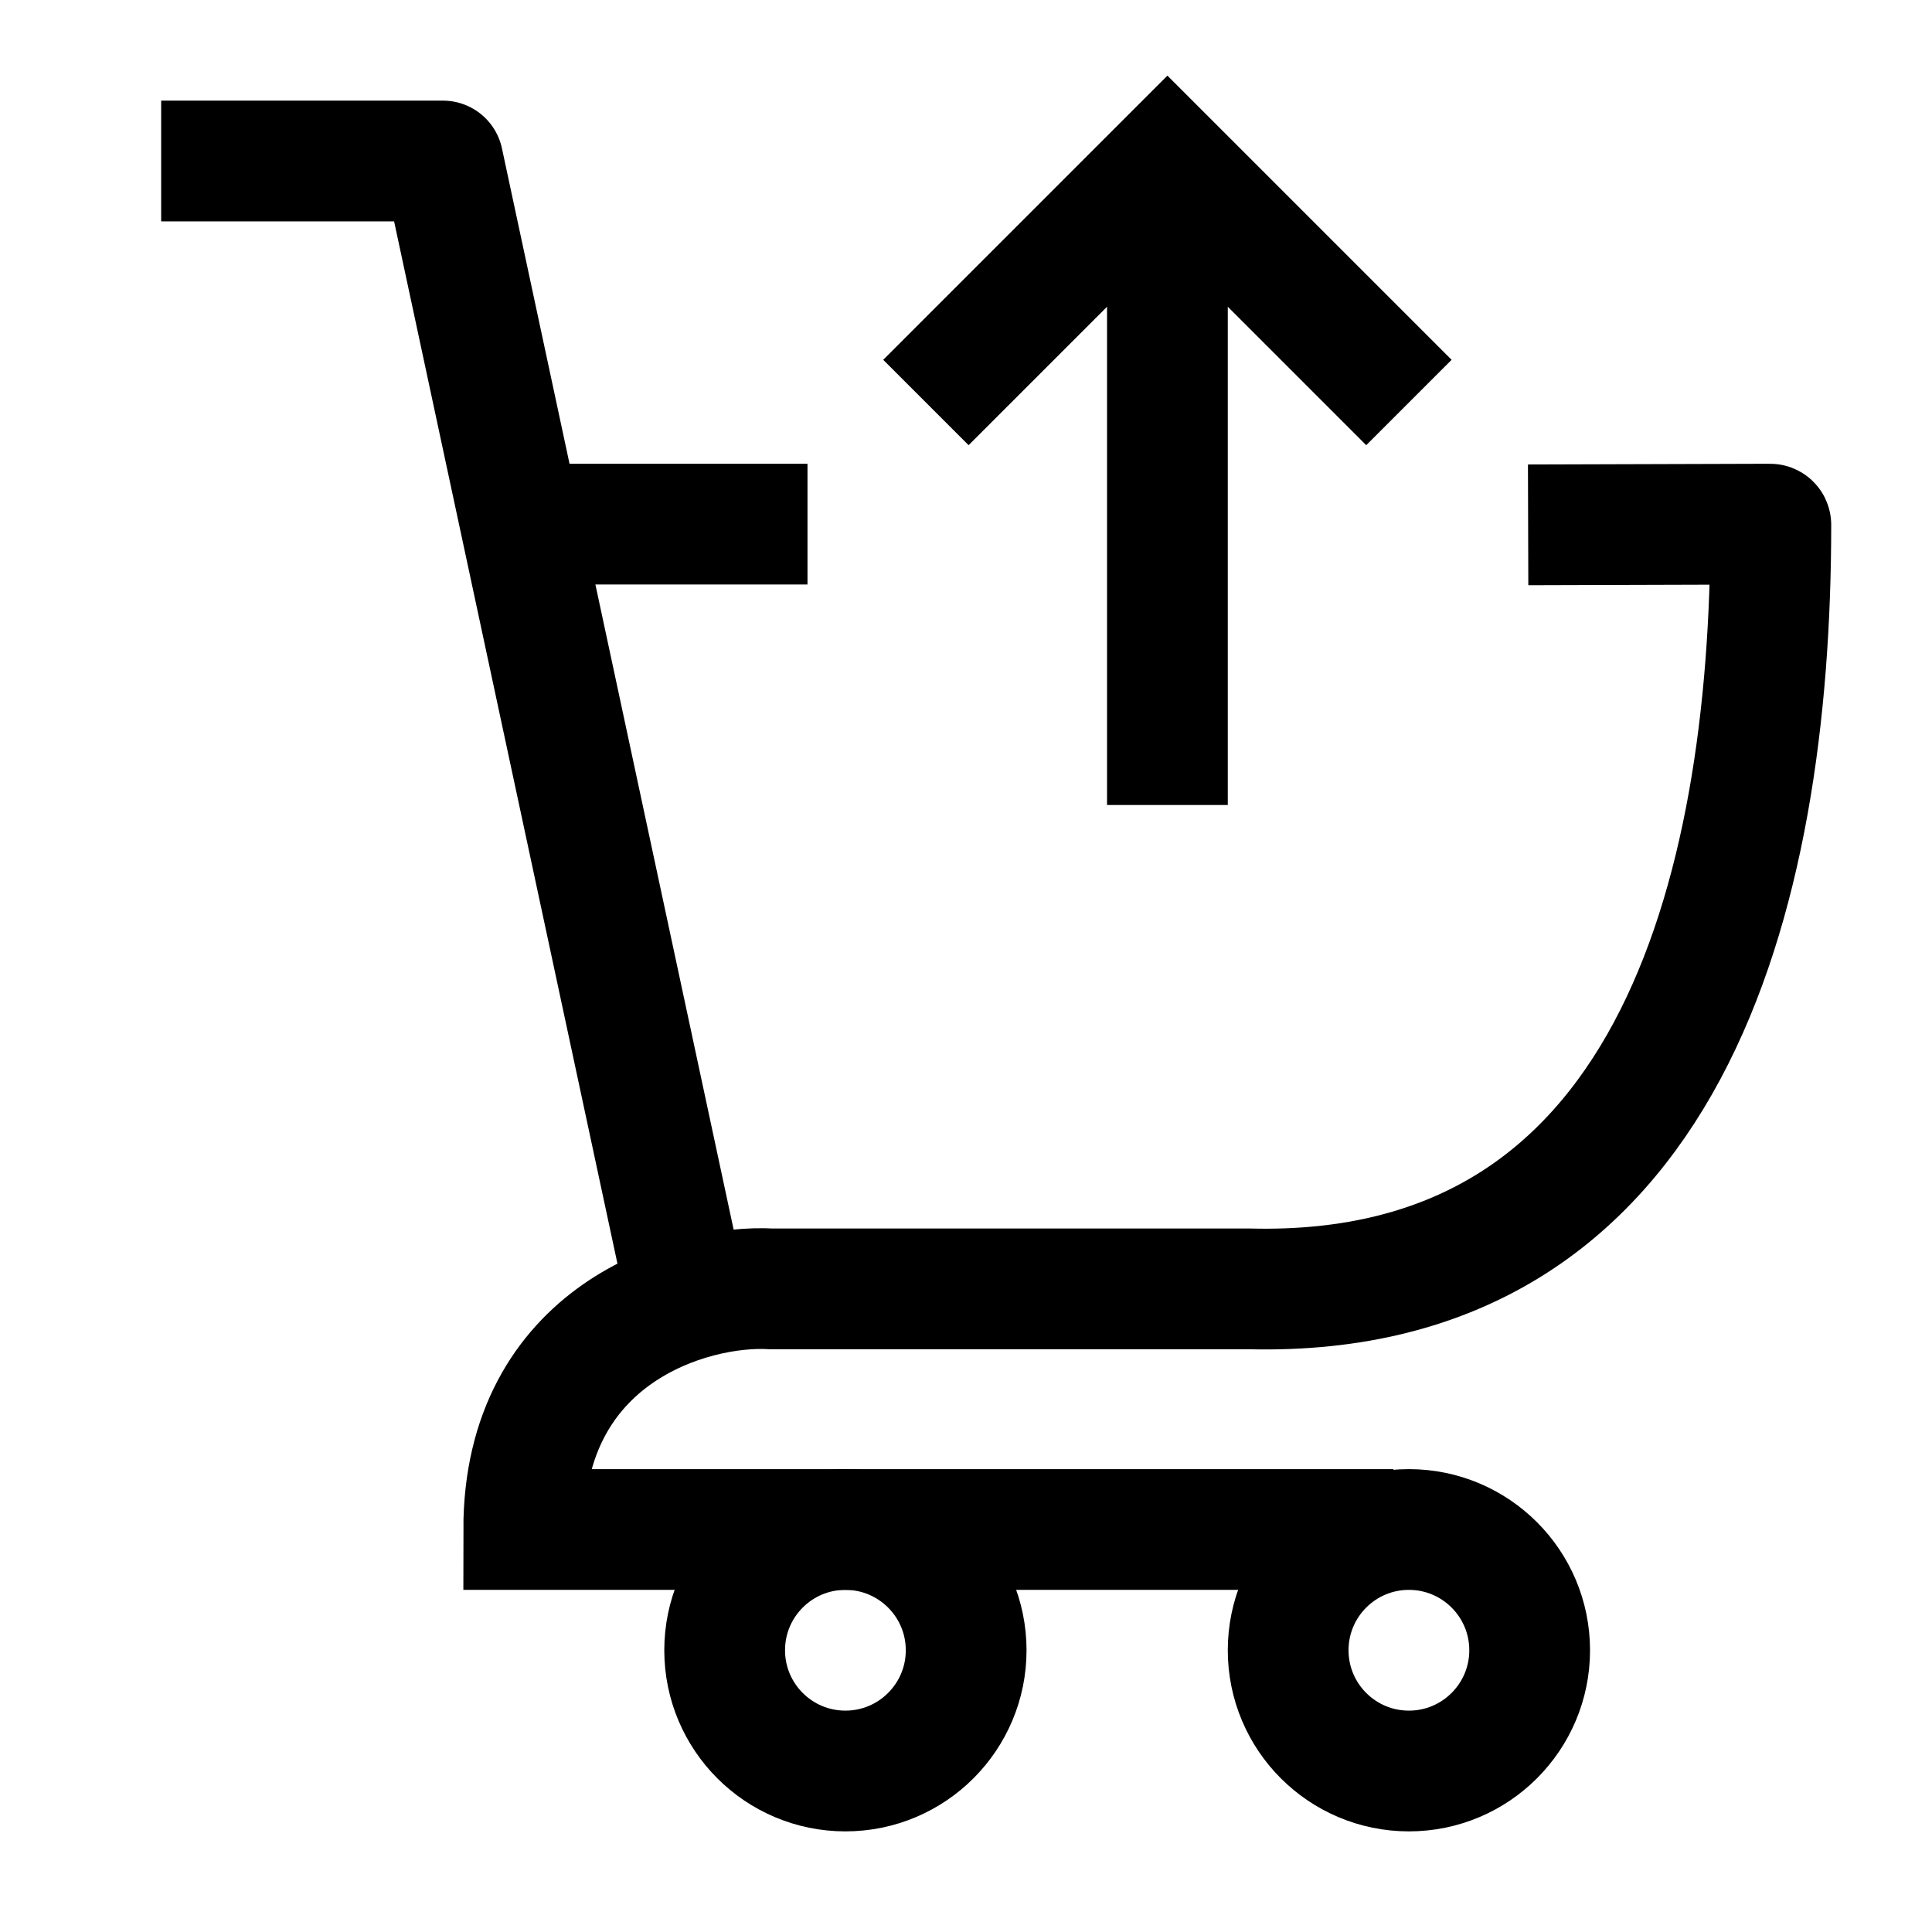 <svg width="24" height="24" viewBox="0 0 24 24" fill="none" xmlns="http://www.w3.org/2000/svg">
    <path d="M8.502 16L5.502 2L2.002 2" stroke="currentColor" stroke-width="1.5" stroke-linejoin="round"/>
    <path d="M10.502 22C11.33 22 12.002 21.328 12.002 20.5C12.002 19.672 11.33 19 10.502 19C9.673 19 9.002 19.672 9.002 20.5C9.002 21.328 9.673 22 10.502 22Z" stroke="currentColor" stroke-width="1.5"/>
    <path d="M17.502 22C18.33 22 19.002 21.328 19.002 20.5C19.002 19.672 18.33 19 17.502 19C16.673 19 16.002 19.672 16.002 20.5C16.002 21.328 16.673 22 17.502 22Z" stroke="currentColor" stroke-width="1.5"/>
    <path d="M11.502 5L14.502 2L17.502 5M14.502 10V2.607" stroke="currentColor" stroke-width="1.5"/>
    <path d="M17.31 19H6.506C6.506 16.571 8.578 15.952 9.586 16.011H15.522C20.719 16.138 21.998 11.162 21.998 6.52C21.998 6.515 21.994 6.511 21.988 6.511L18.983 6.52M6.51 6.511H10.031" stroke="currentColor" stroke-width="1.5"/>
</svg>
